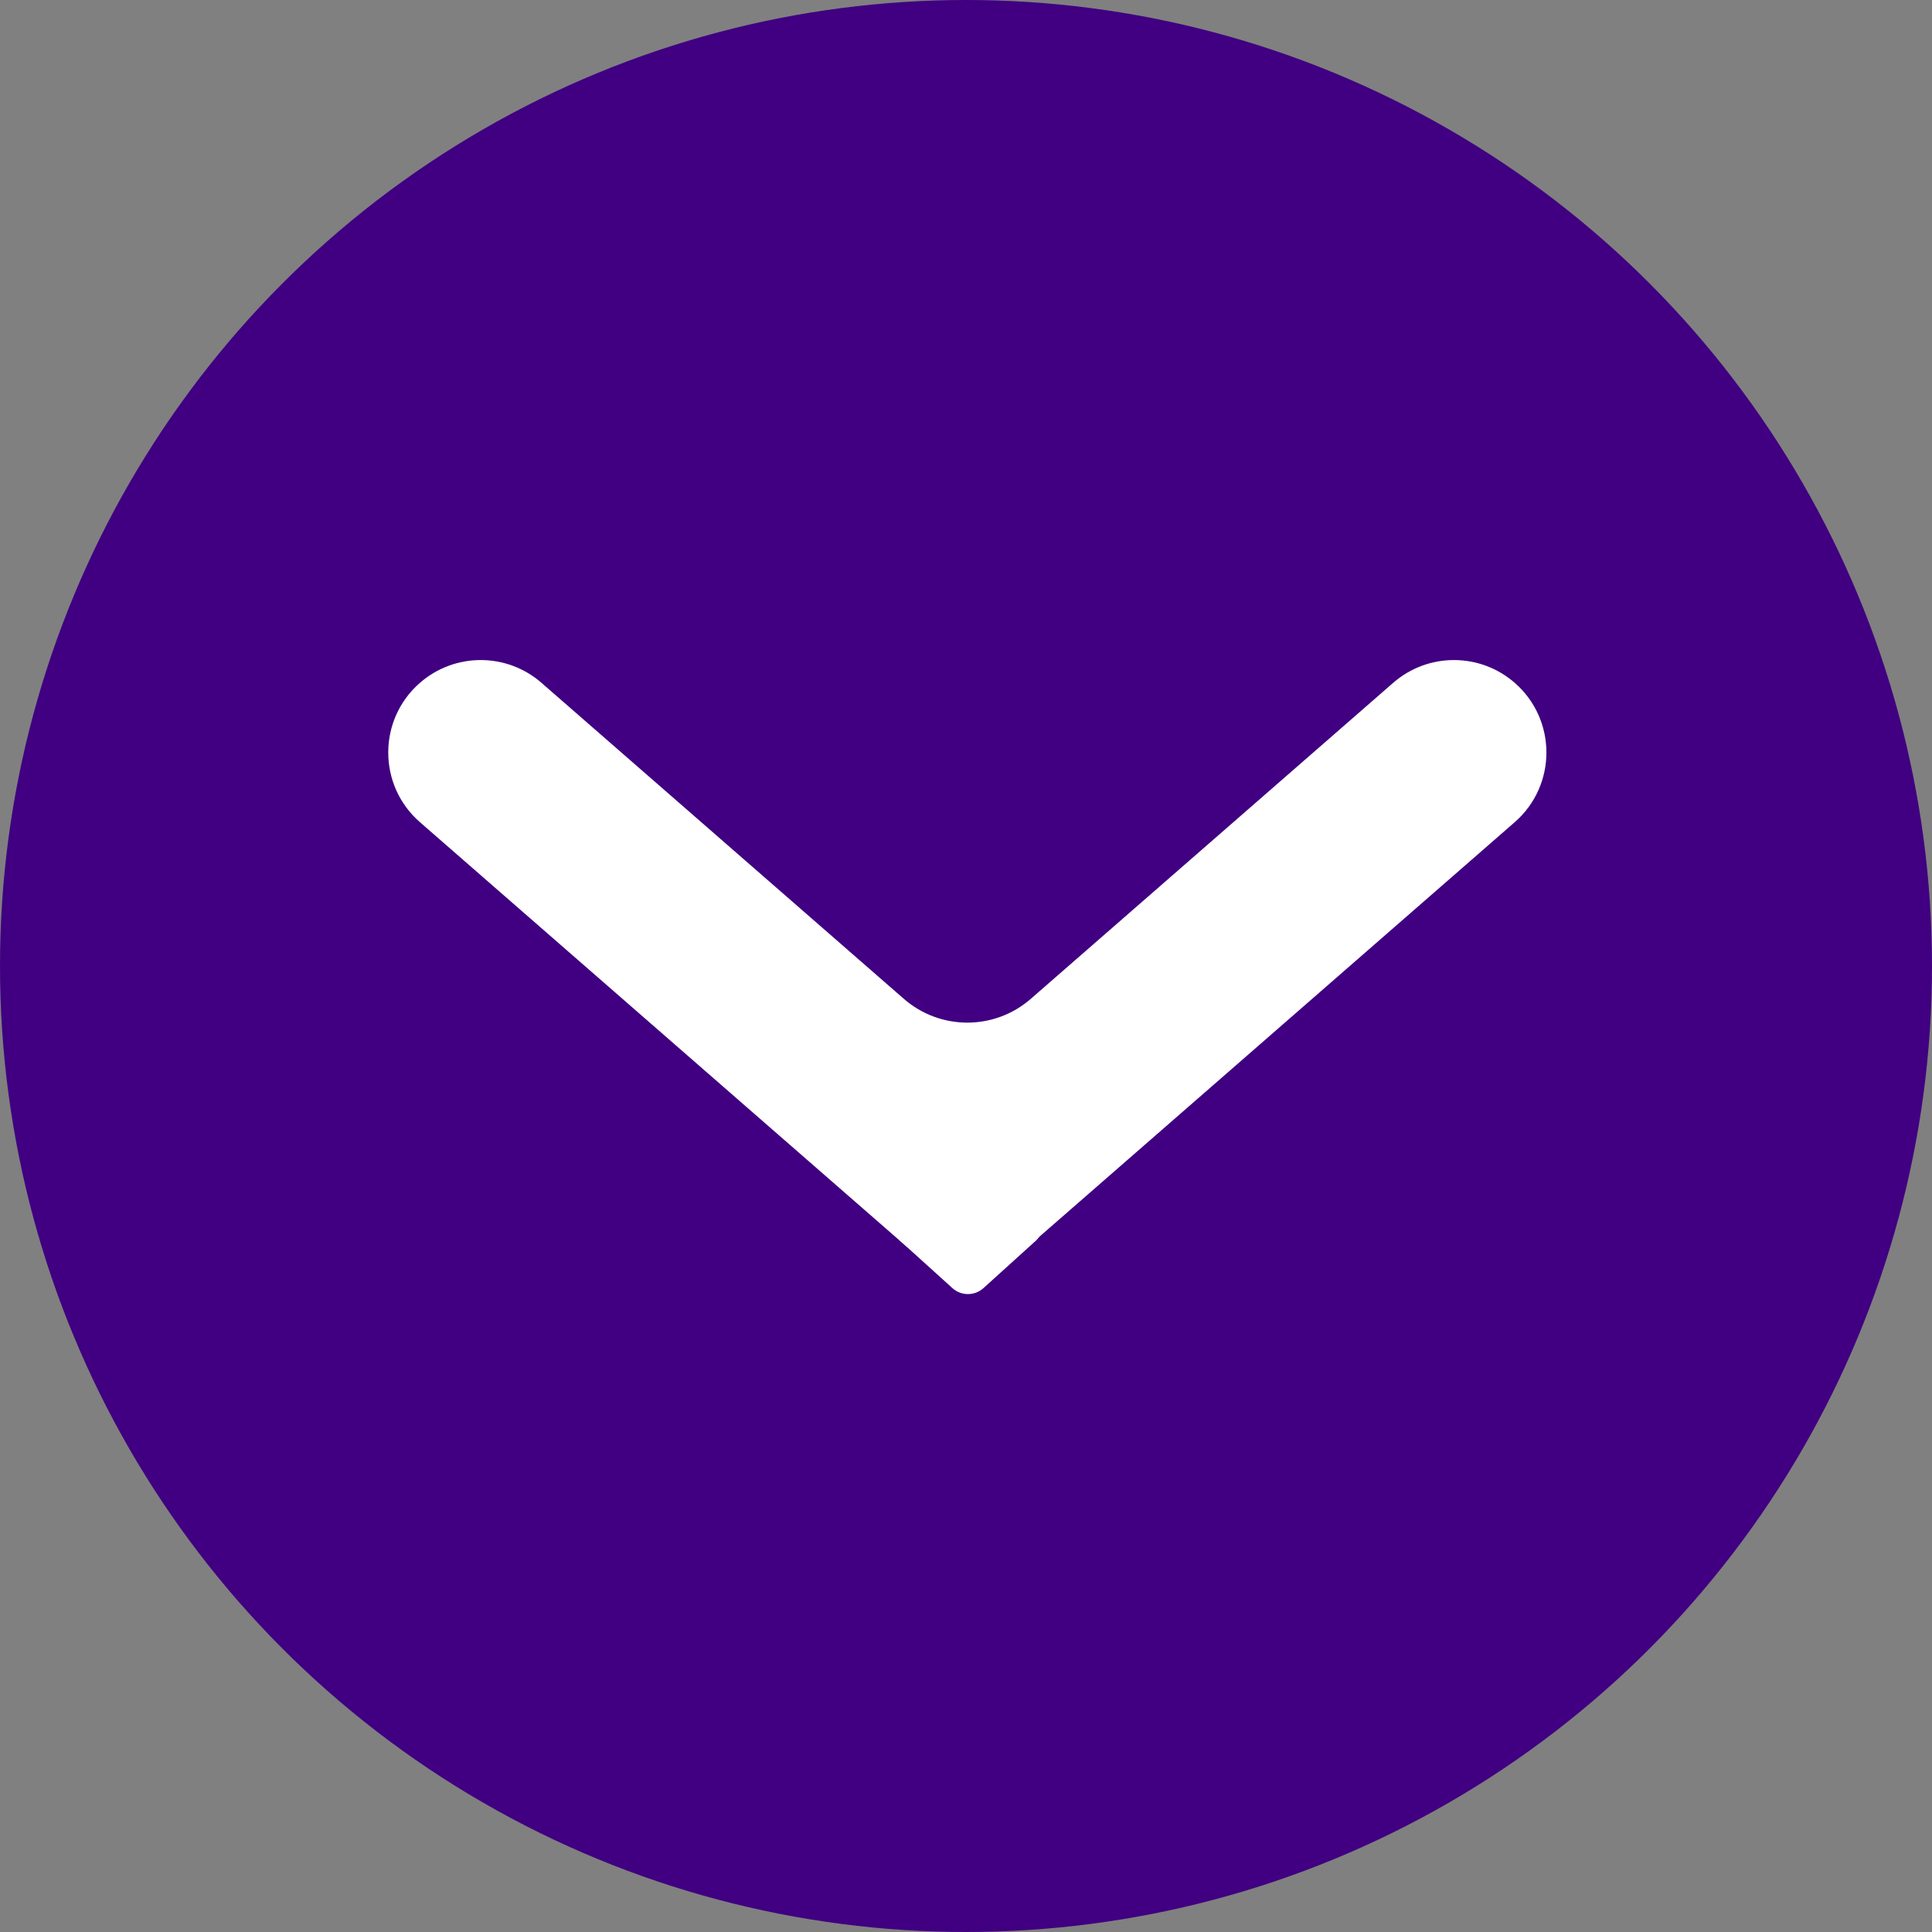 <svg width="500" height="500" viewBox="0 0 500 500" fill="none" xmlns="http://www.w3.org/2000/svg">
<rect x="0" y="0" width="500" height="500" fill="#808080" stroke="none"/>
<g id="up_down_menu_bar">
<circle id="back_circle" cx="250" cy="250" r="250" fill="#400081"/>
<g id="mid_ani_triangle">
<path id="coveup_up" d="M250.501 273L220.623 246.75L280.378 246.75L250.501 273Z" fill="#400081"/>
<g id="vector_arrow_white">
<path id="Vector" fill-rule="evenodd" clip-rule="evenodd" d="M108.679 212.782C97.744 203.246 97.744 186.25 108.679 176.714V176.714C117.691 168.856 131.121 168.856 140.132 176.714L233.912 258.496C243.328 266.707 257.359 266.707 266.775 258.496L360.555 176.714C369.567 168.856 382.996 168.856 392.008 176.714V176.714C402.943 186.25 402.943 203.246 392.008 212.782L266.775 321.993C257.359 330.204 243.328 330.204 233.912 321.993L108.679 212.782Z" fill="white"/>
<path id="vector2" d="M254.526 333.357C252.241 335.425 248.76 335.425 246.475 333.357L233.037 321.199C228.965 317.515 231.572 310.75 237.063 310.75L263.938 310.75C269.429 310.75 272.036 317.515 267.964 321.199L254.526 333.357Z" fill="white"/>
</g>
</g>
</g>
</svg>
